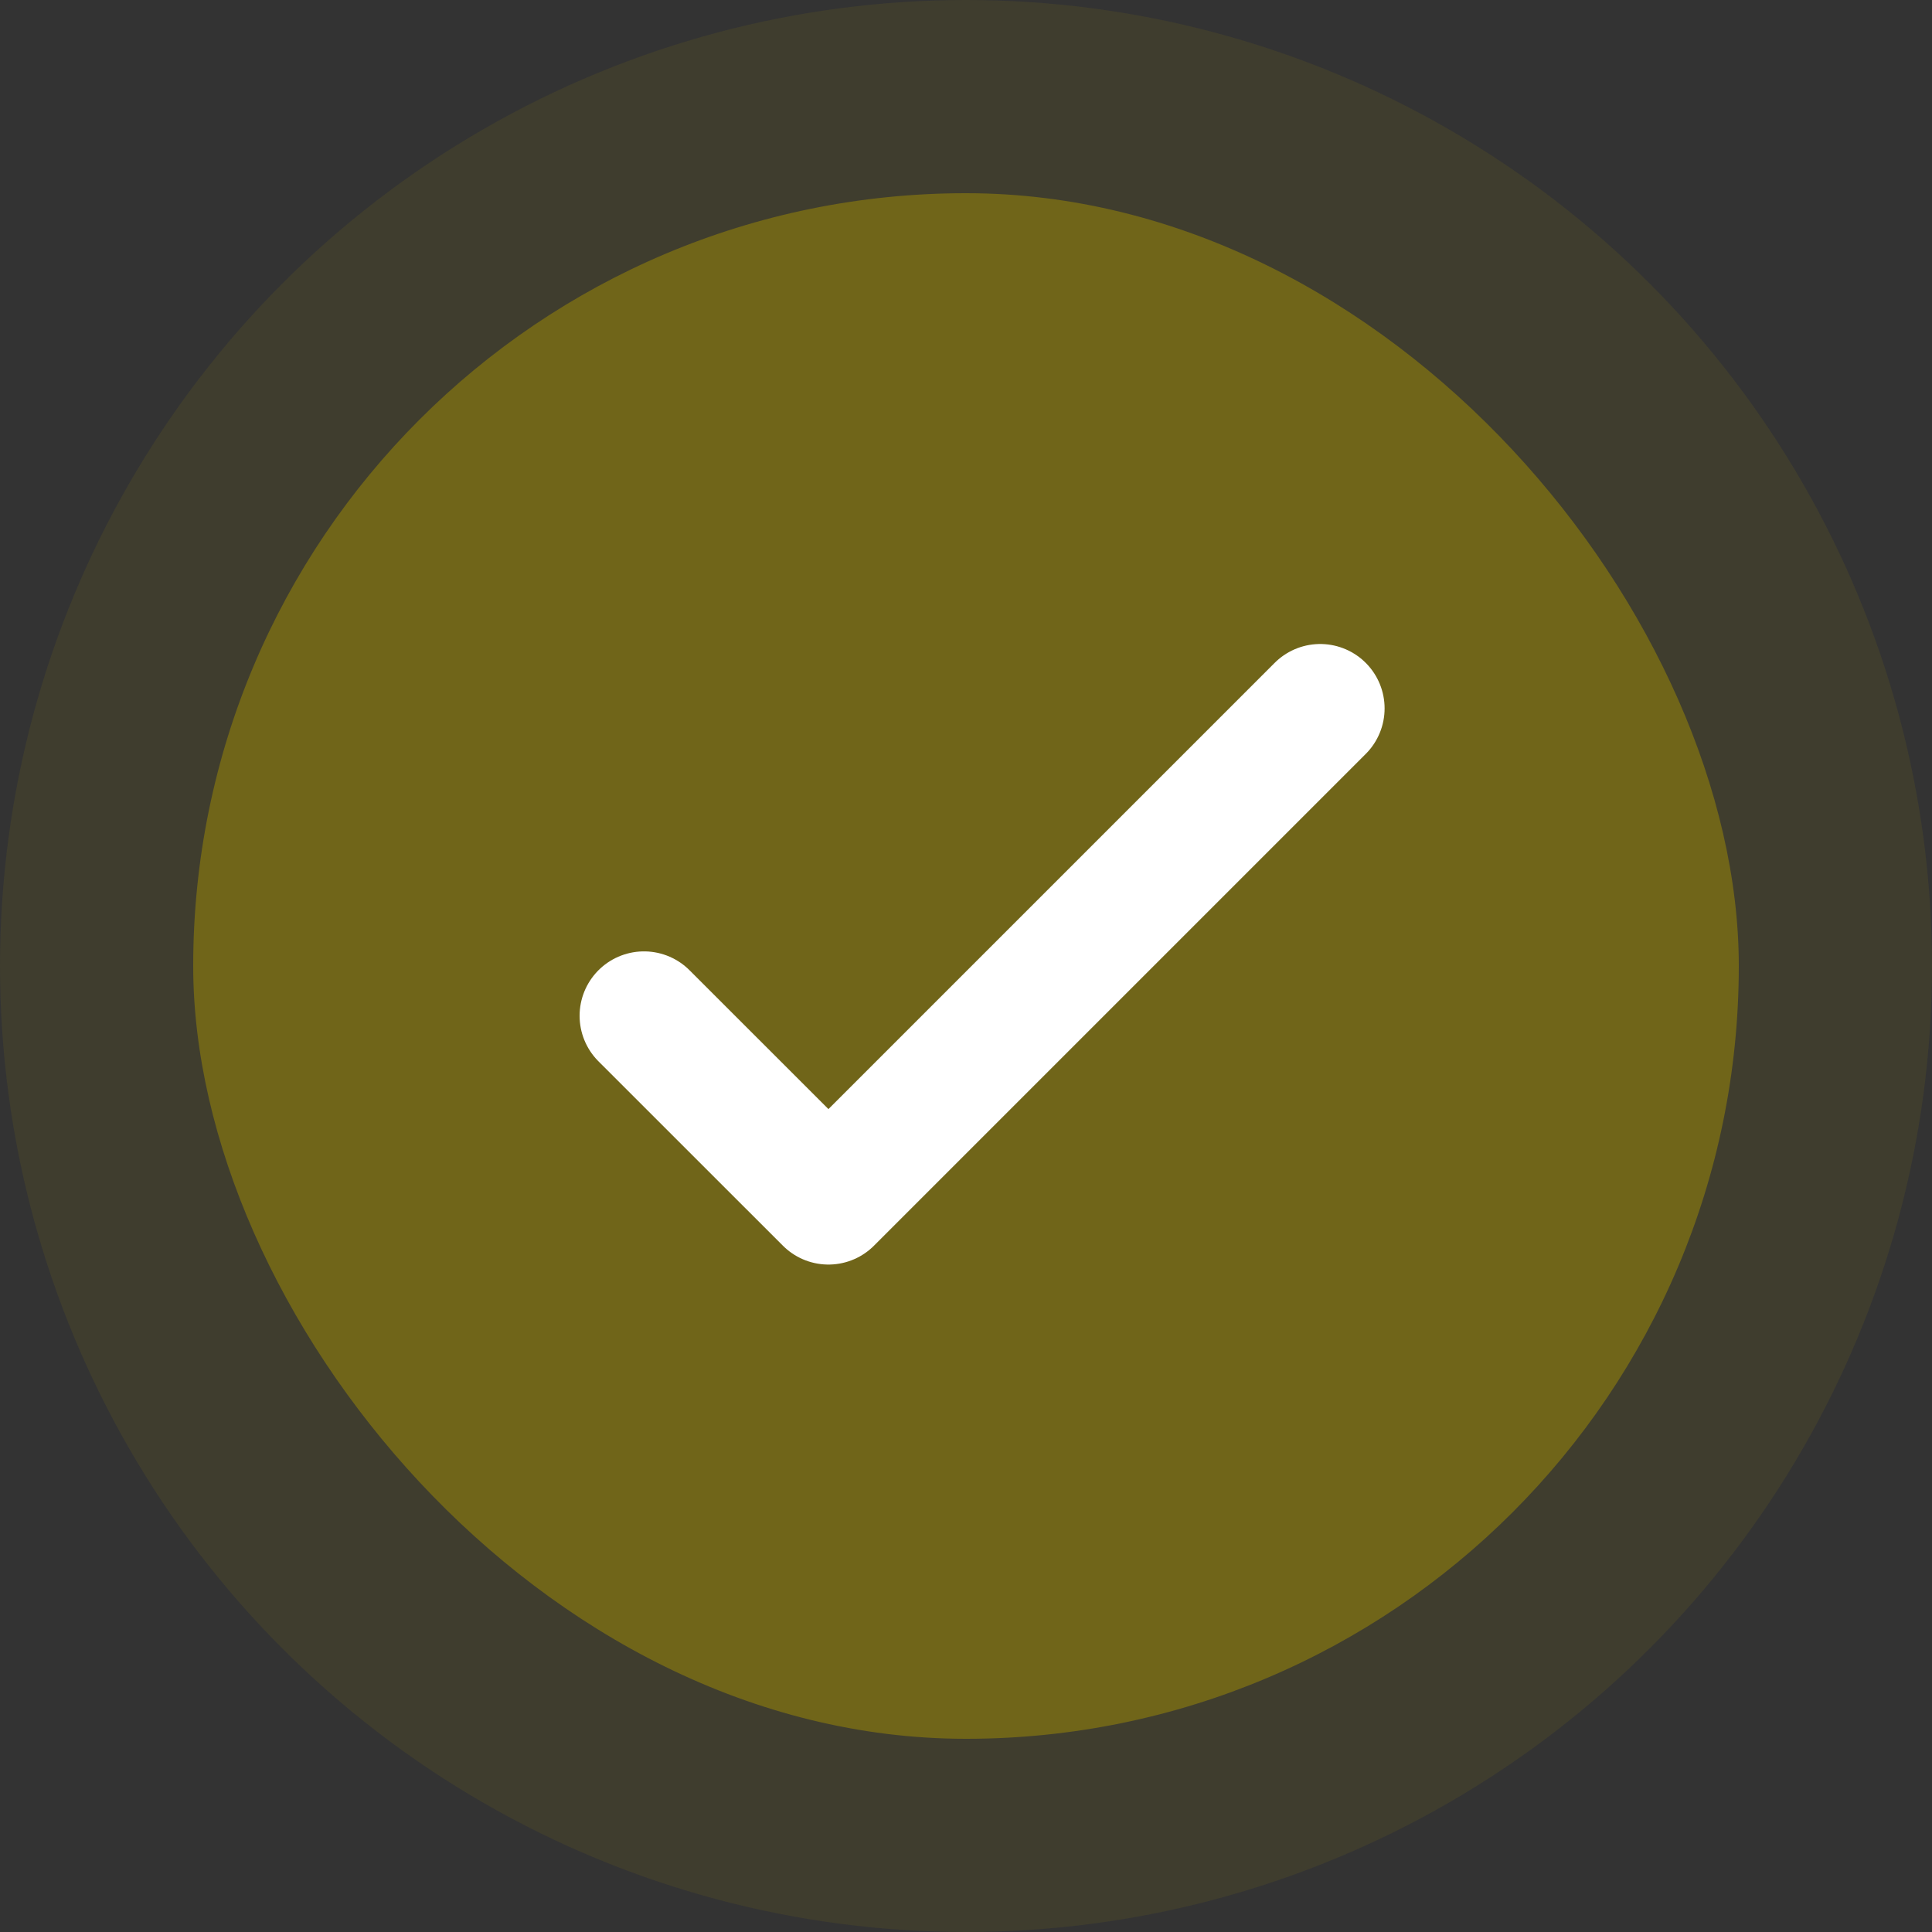 <svg width="30" height="30" viewBox="0 0 30 30" fill="none" xmlns="http://www.w3.org/2000/svg">
<rect x="0" y="0" width="30" height="30" fill="#333333" stroke="none"/>
<circle opacity="0.2" cx="15" cy="15" r="15" fill="#706519"/>
<rect x="3" y="3" width="24" height="24" rx="12" fill="#706519"/>
<path d="M10 15.773L12.864 18.636L20.5 11" stroke="white" stroke-width="2" stroke-linecap="round" stroke-linejoin="round"/>
</svg>
